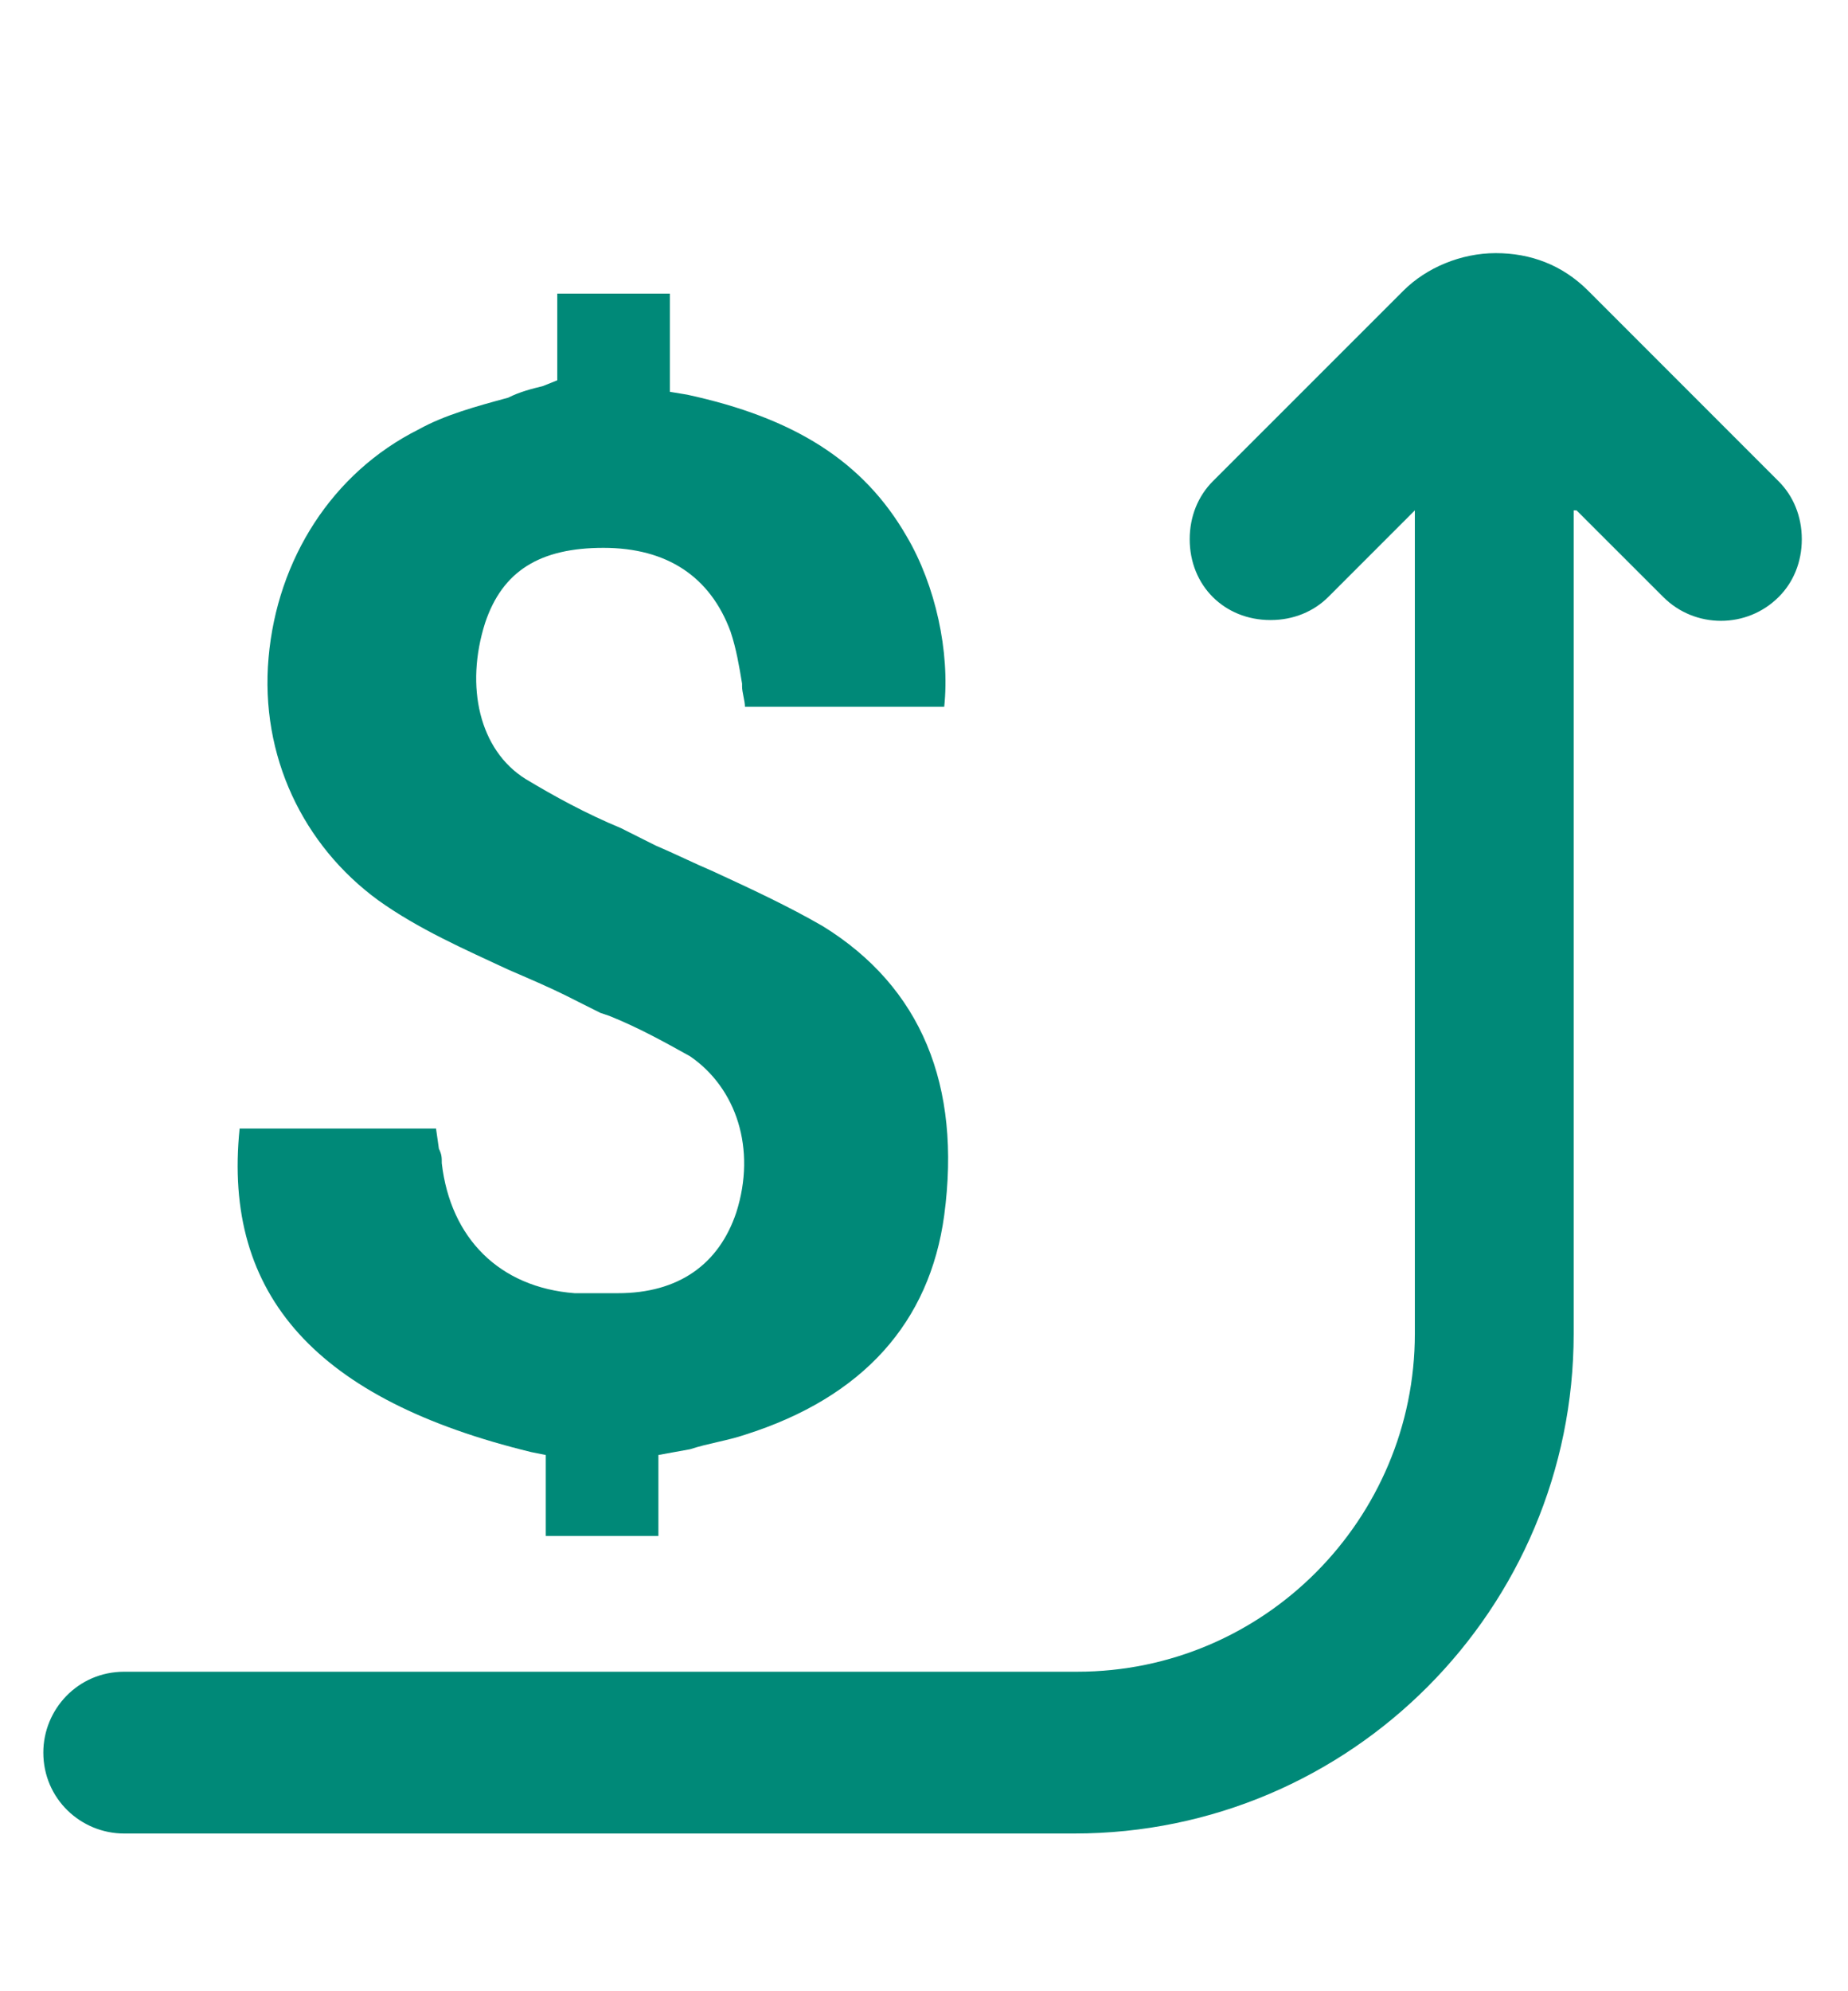 <svg width="13" height="14" viewBox="0 0 18 19" fill="none" xmlns="http://www.w3.org/2000/svg">
<g id="fi_15691905">
<g id="Group">
<path id="Vector" d="M15.356 4.776L16.2 5.619C16.509 5.929 17.016 5.929 17.325 5.619C17.466 5.479 17.55 5.282 17.55 5.057C17.55 4.832 17.466 4.635 17.325 4.494L15.469 2.638C15.216 2.385 14.906 2.272 14.569 2.272C14.231 2.272 13.894 2.413 13.669 2.638L11.812 4.494C11.672 4.635 11.588 4.832 11.588 5.057C11.588 5.282 11.672 5.479 11.812 5.619C11.953 5.76 12.15 5.844 12.375 5.844C12.6 5.844 12.797 5.76 12.938 5.619L13.781 4.776V12.791C13.781 14.591 12.319 16.082 10.491 16.082H1.209C0.759 16.082 0.422 16.448 0.422 16.869C0.422 17.319 0.787 17.657 1.209 17.657H10.463C13.162 17.657 15.328 15.463 15.328 12.791V4.776H15.356Z" fill="#008978"/>
<path id="Vector_2" d="M7.256 13.775C8.409 13.41 9.056 12.678 9.197 11.638C9.366 10.372 8.972 9.416 8.016 8.825C7.678 8.629 7.313 8.46 6.947 8.291C6.75 8.207 6.581 8.122 6.384 8.038C6.272 7.982 6.159 7.925 6.047 7.869C5.709 7.729 5.4 7.56 5.119 7.391C4.669 7.11 4.528 6.491 4.725 5.872C4.894 5.366 5.259 5.141 5.878 5.141C6.497 5.141 6.919 5.422 7.116 5.957C7.172 6.125 7.2 6.294 7.228 6.463V6.491C7.228 6.547 7.256 6.632 7.256 6.688H9.197C9.253 6.154 9.113 5.507 8.831 5.029C8.409 4.297 7.734 3.875 6.694 3.65L6.525 3.622V2.666H5.428V3.51L5.288 3.566C5.175 3.594 5.063 3.622 4.95 3.679C4.641 3.763 4.331 3.847 4.078 3.988C3.234 4.41 2.7 5.254 2.616 6.21C2.531 7.166 2.953 8.038 3.684 8.572C4.078 8.854 4.528 9.05 4.95 9.247C5.147 9.332 5.344 9.416 5.513 9.5C5.625 9.557 5.738 9.613 5.85 9.669L5.934 9.697C6.216 9.81 6.469 9.95 6.722 10.091C7.172 10.4 7.369 10.991 7.172 11.61C7.003 12.116 6.609 12.397 6.019 12.397C5.878 12.397 5.738 12.397 5.597 12.397C4.866 12.341 4.388 11.863 4.303 11.132C4.303 11.075 4.303 11.047 4.275 10.991L4.247 10.794H2.334C2.166 12.425 3.094 13.438 5.175 13.944L5.316 13.972V14.76H6.413V13.972L6.722 13.916C6.891 13.86 7.088 13.832 7.256 13.775Z" fill="#008978"/>
</g>
</g>
</svg>

